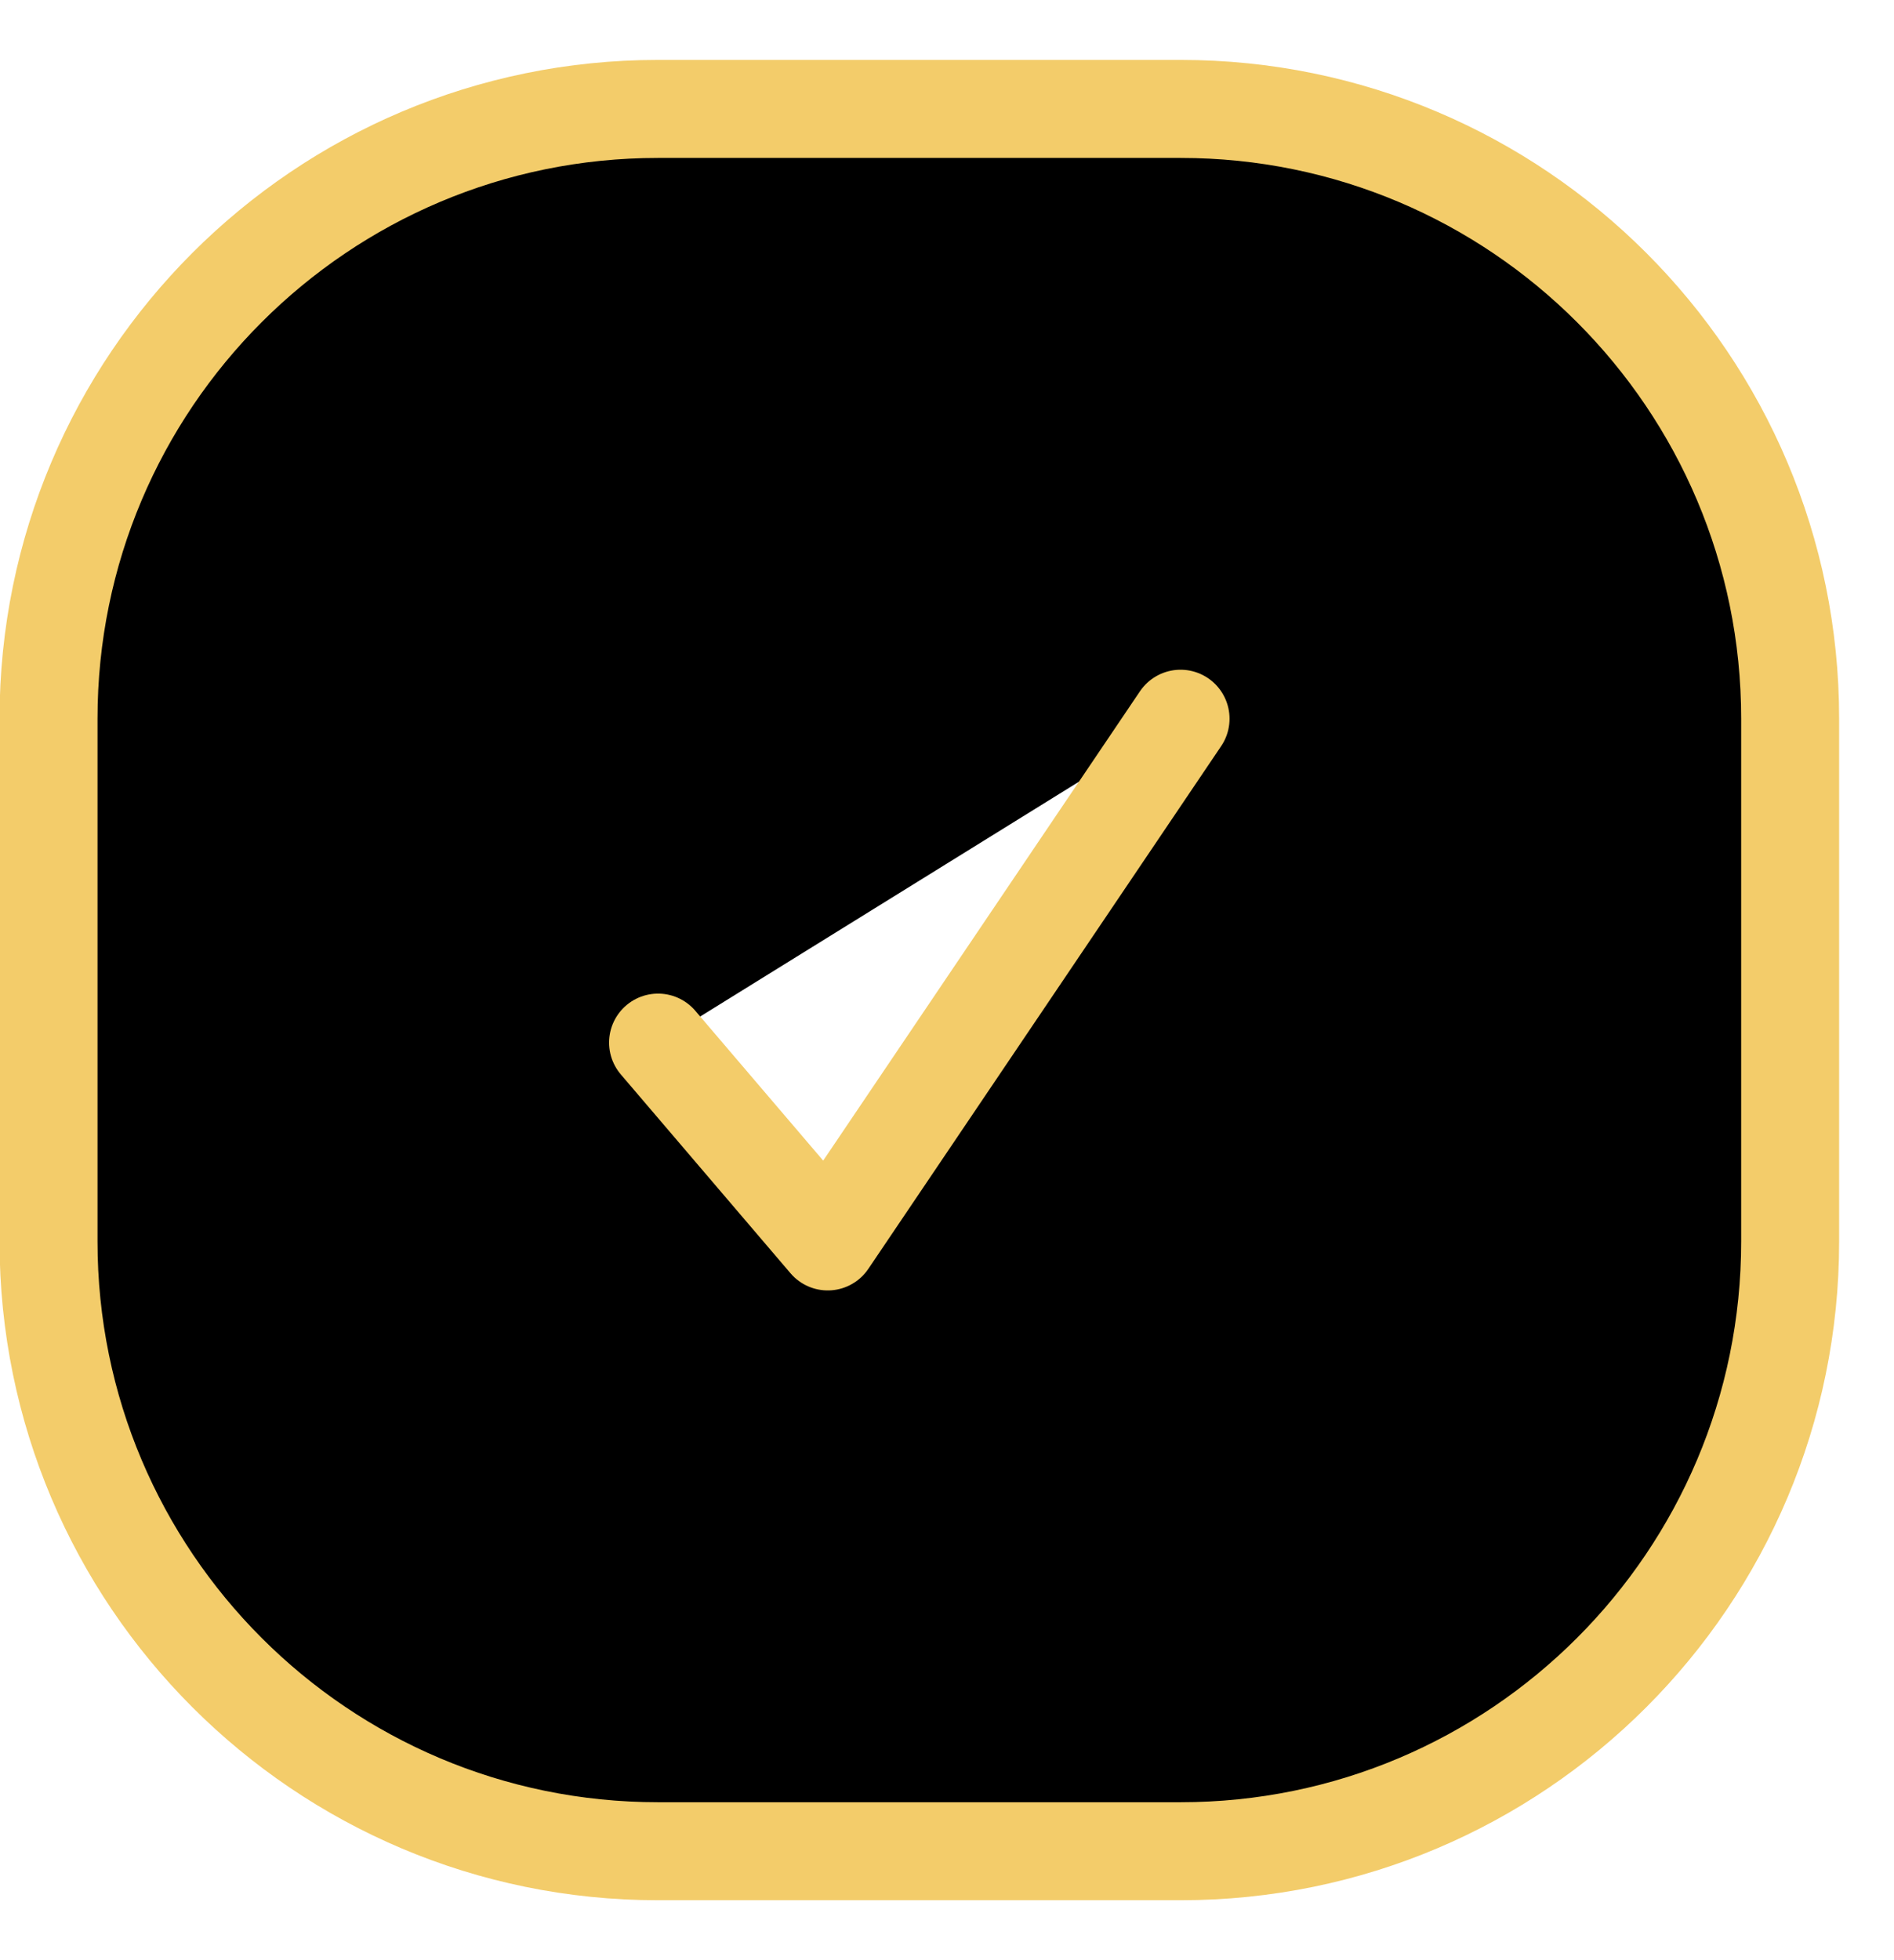 <svg viewBox="0 0 29 30" xmlns="http://www.w3.org/2000/svg">
<path d="M18.076 11L12.674 19L10.076 15.957M10.076 28.333H18.076C23.231 28.333 27.41 24.155 27.41 19V11C27.41 5.845 23.231 1.667 18.076 1.667H10.076C4.922 1.667 0.743 5.845 0.743 11V19C0.743 24.155 4.922 28.333 10.076 28.333Z" stroke="#F3CC6A" stroke-width="1.5" stroke-linecap="round" stroke-linejoin="round"/>
</svg>
